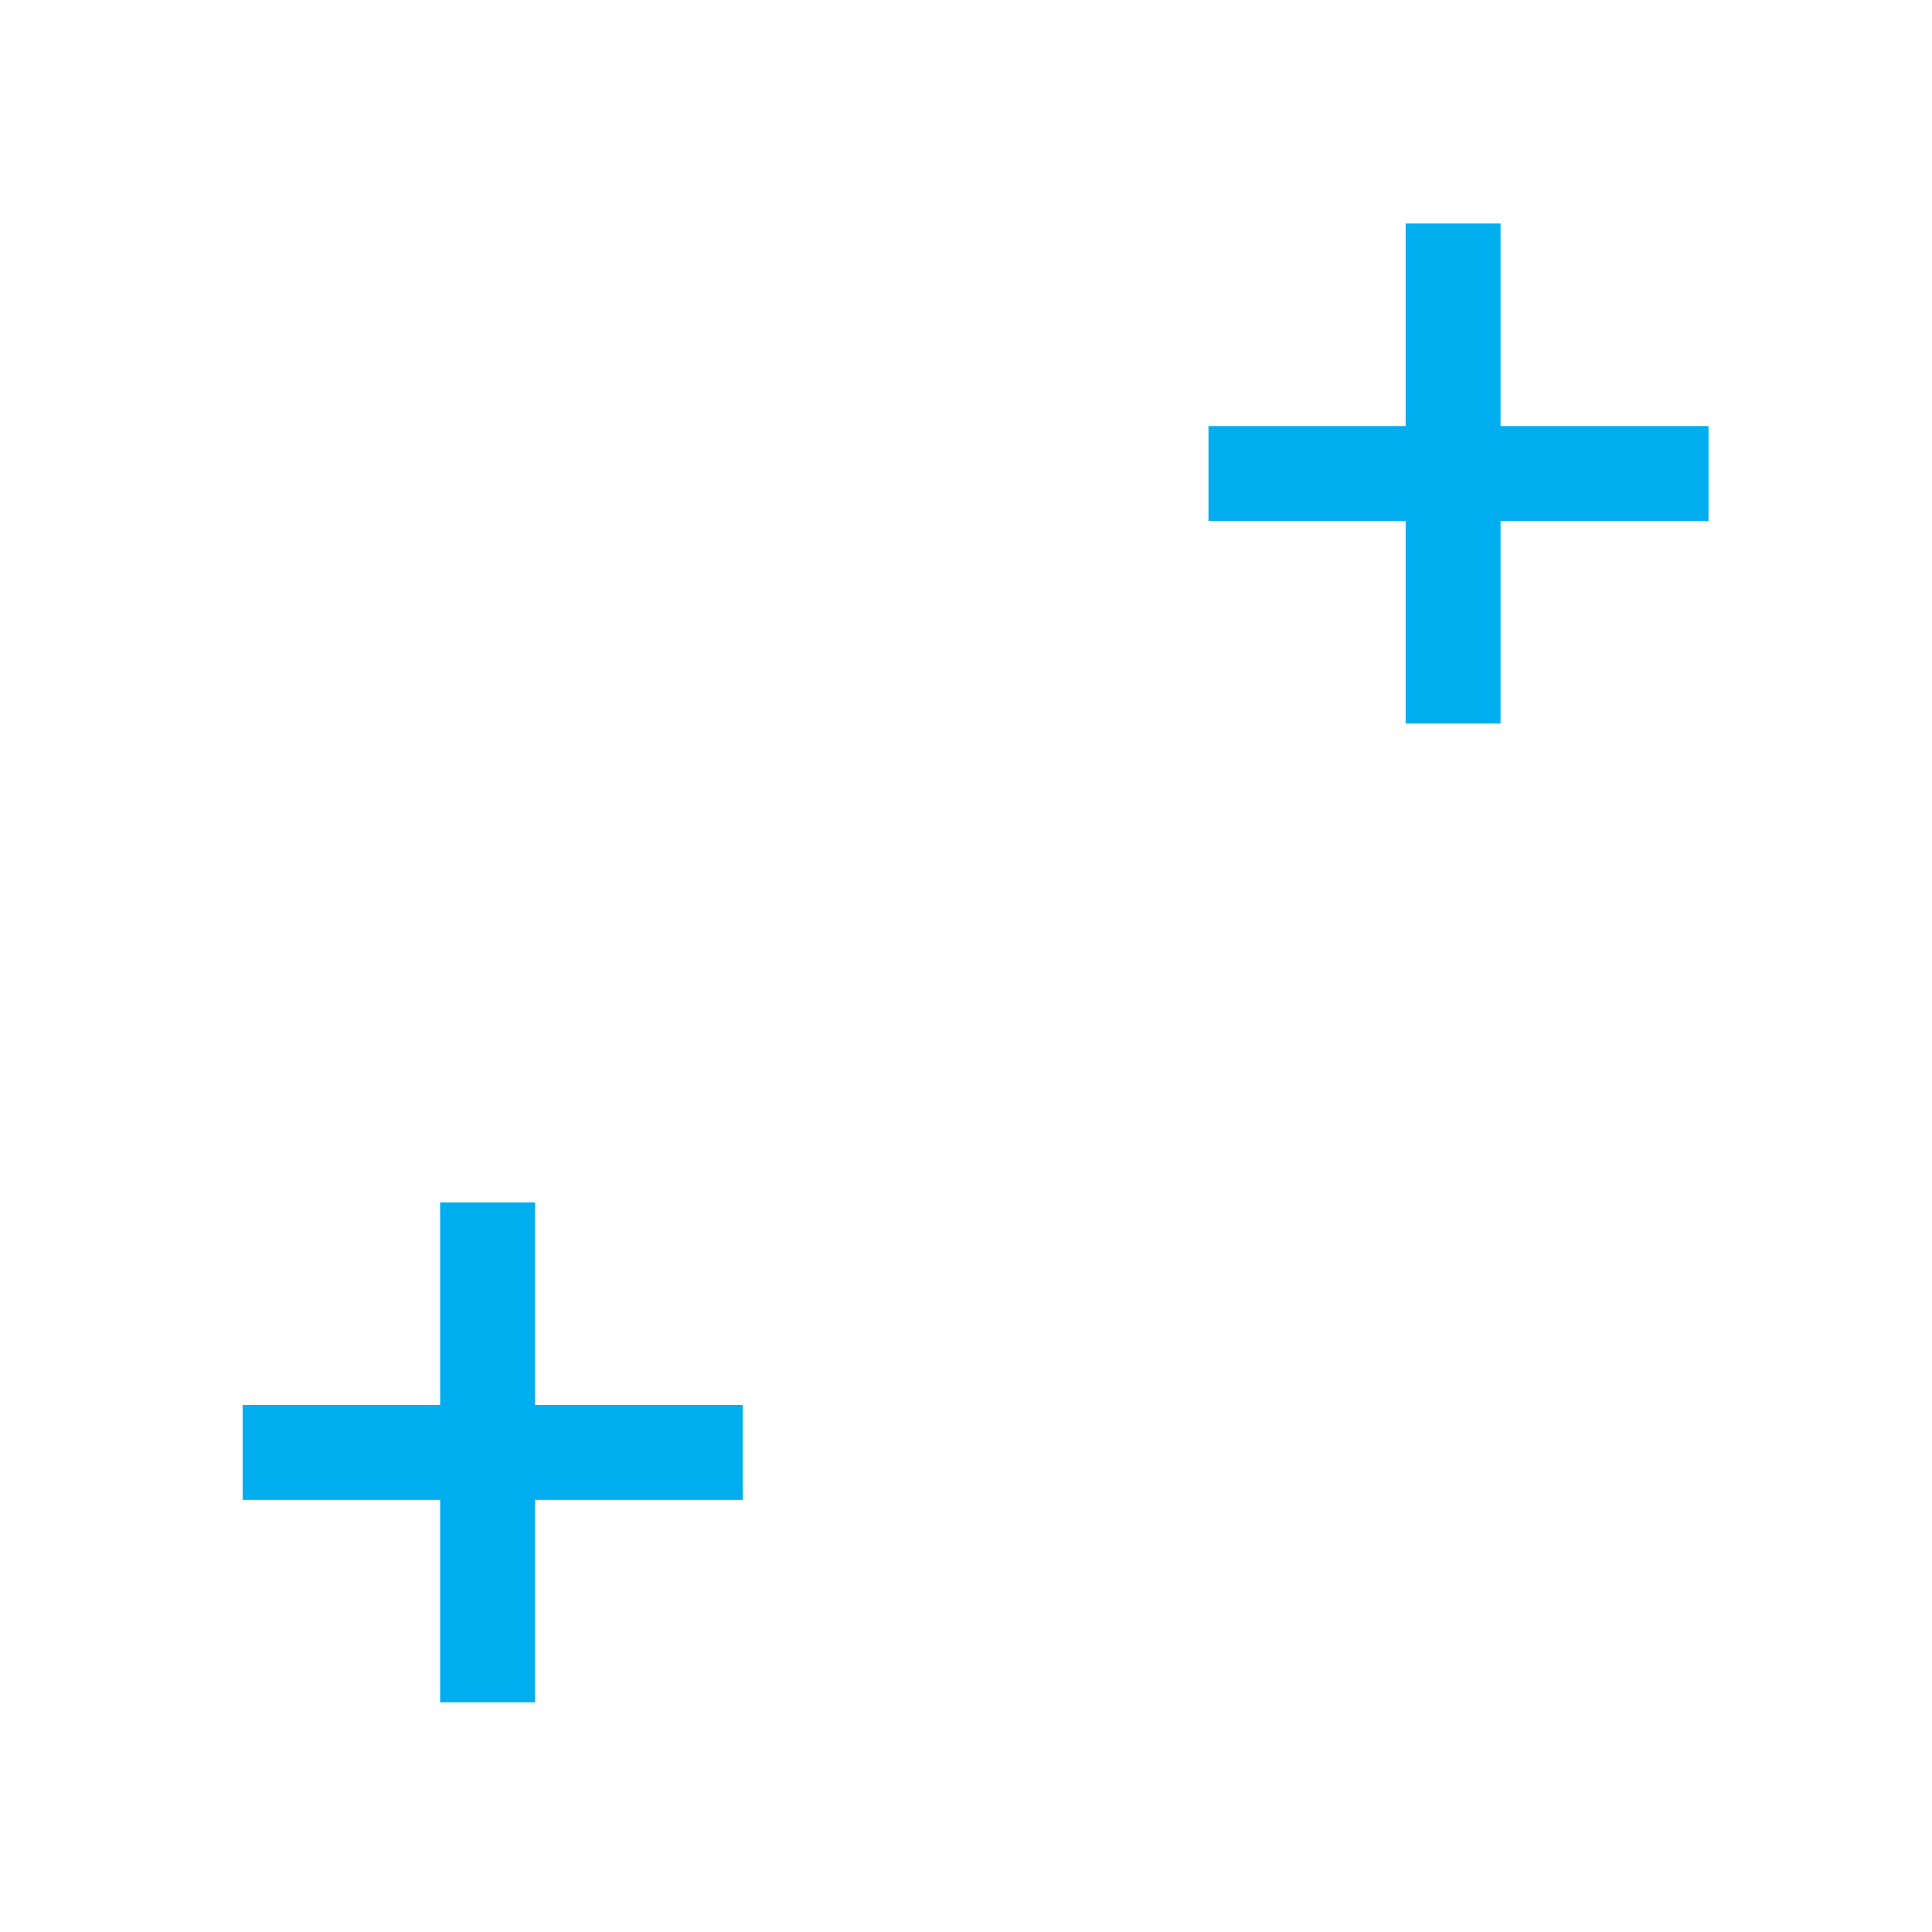 <?xml version="1.0"?>
<!-- Converted with SVG Converter - Version 0.9.5 (Compiled Fri Feb 21 09:53:38 2020) - Copyright (C) 2011 Nokia -->
<svg xmlns="http://www.w3.org/2000/svg" viewBox="1 -12.808 11.808 11.808" version="1.1" width="11.808" baseProfile="tiny" y="0px" xml:space="preserve" x="0px" height="11.808" xmlns:xlink="http://www.w3.org/1999/xlink">
 <g>
  <rect width="11.808" y="-12.808" x="1" style="fill:none;" height="11.808"/>
  <line y2="-3.931" x1="2.483" x2="5.54" style="fill:none;stroke:#00AEEF;stroke-width:0.58;" y1="-3.931"/>
  <line y2="-2.404" x1="3.98" x2="3.98" style="fill:none;stroke:#00AEEF;stroke-width:0.58;" y1="-5.459"/>
  <line y2="-9.914" x1="8.386" x2="11.442" style="fill:none;stroke:#00AEEF;stroke-width:0.58;" y1="-9.914"/>
  <line y2="-8.386" x1="9.881" x2="9.881" style="fill:none;stroke:#00AEEF;stroke-width:0.58;" y1="-11.442"/>
 </g>
</svg>
